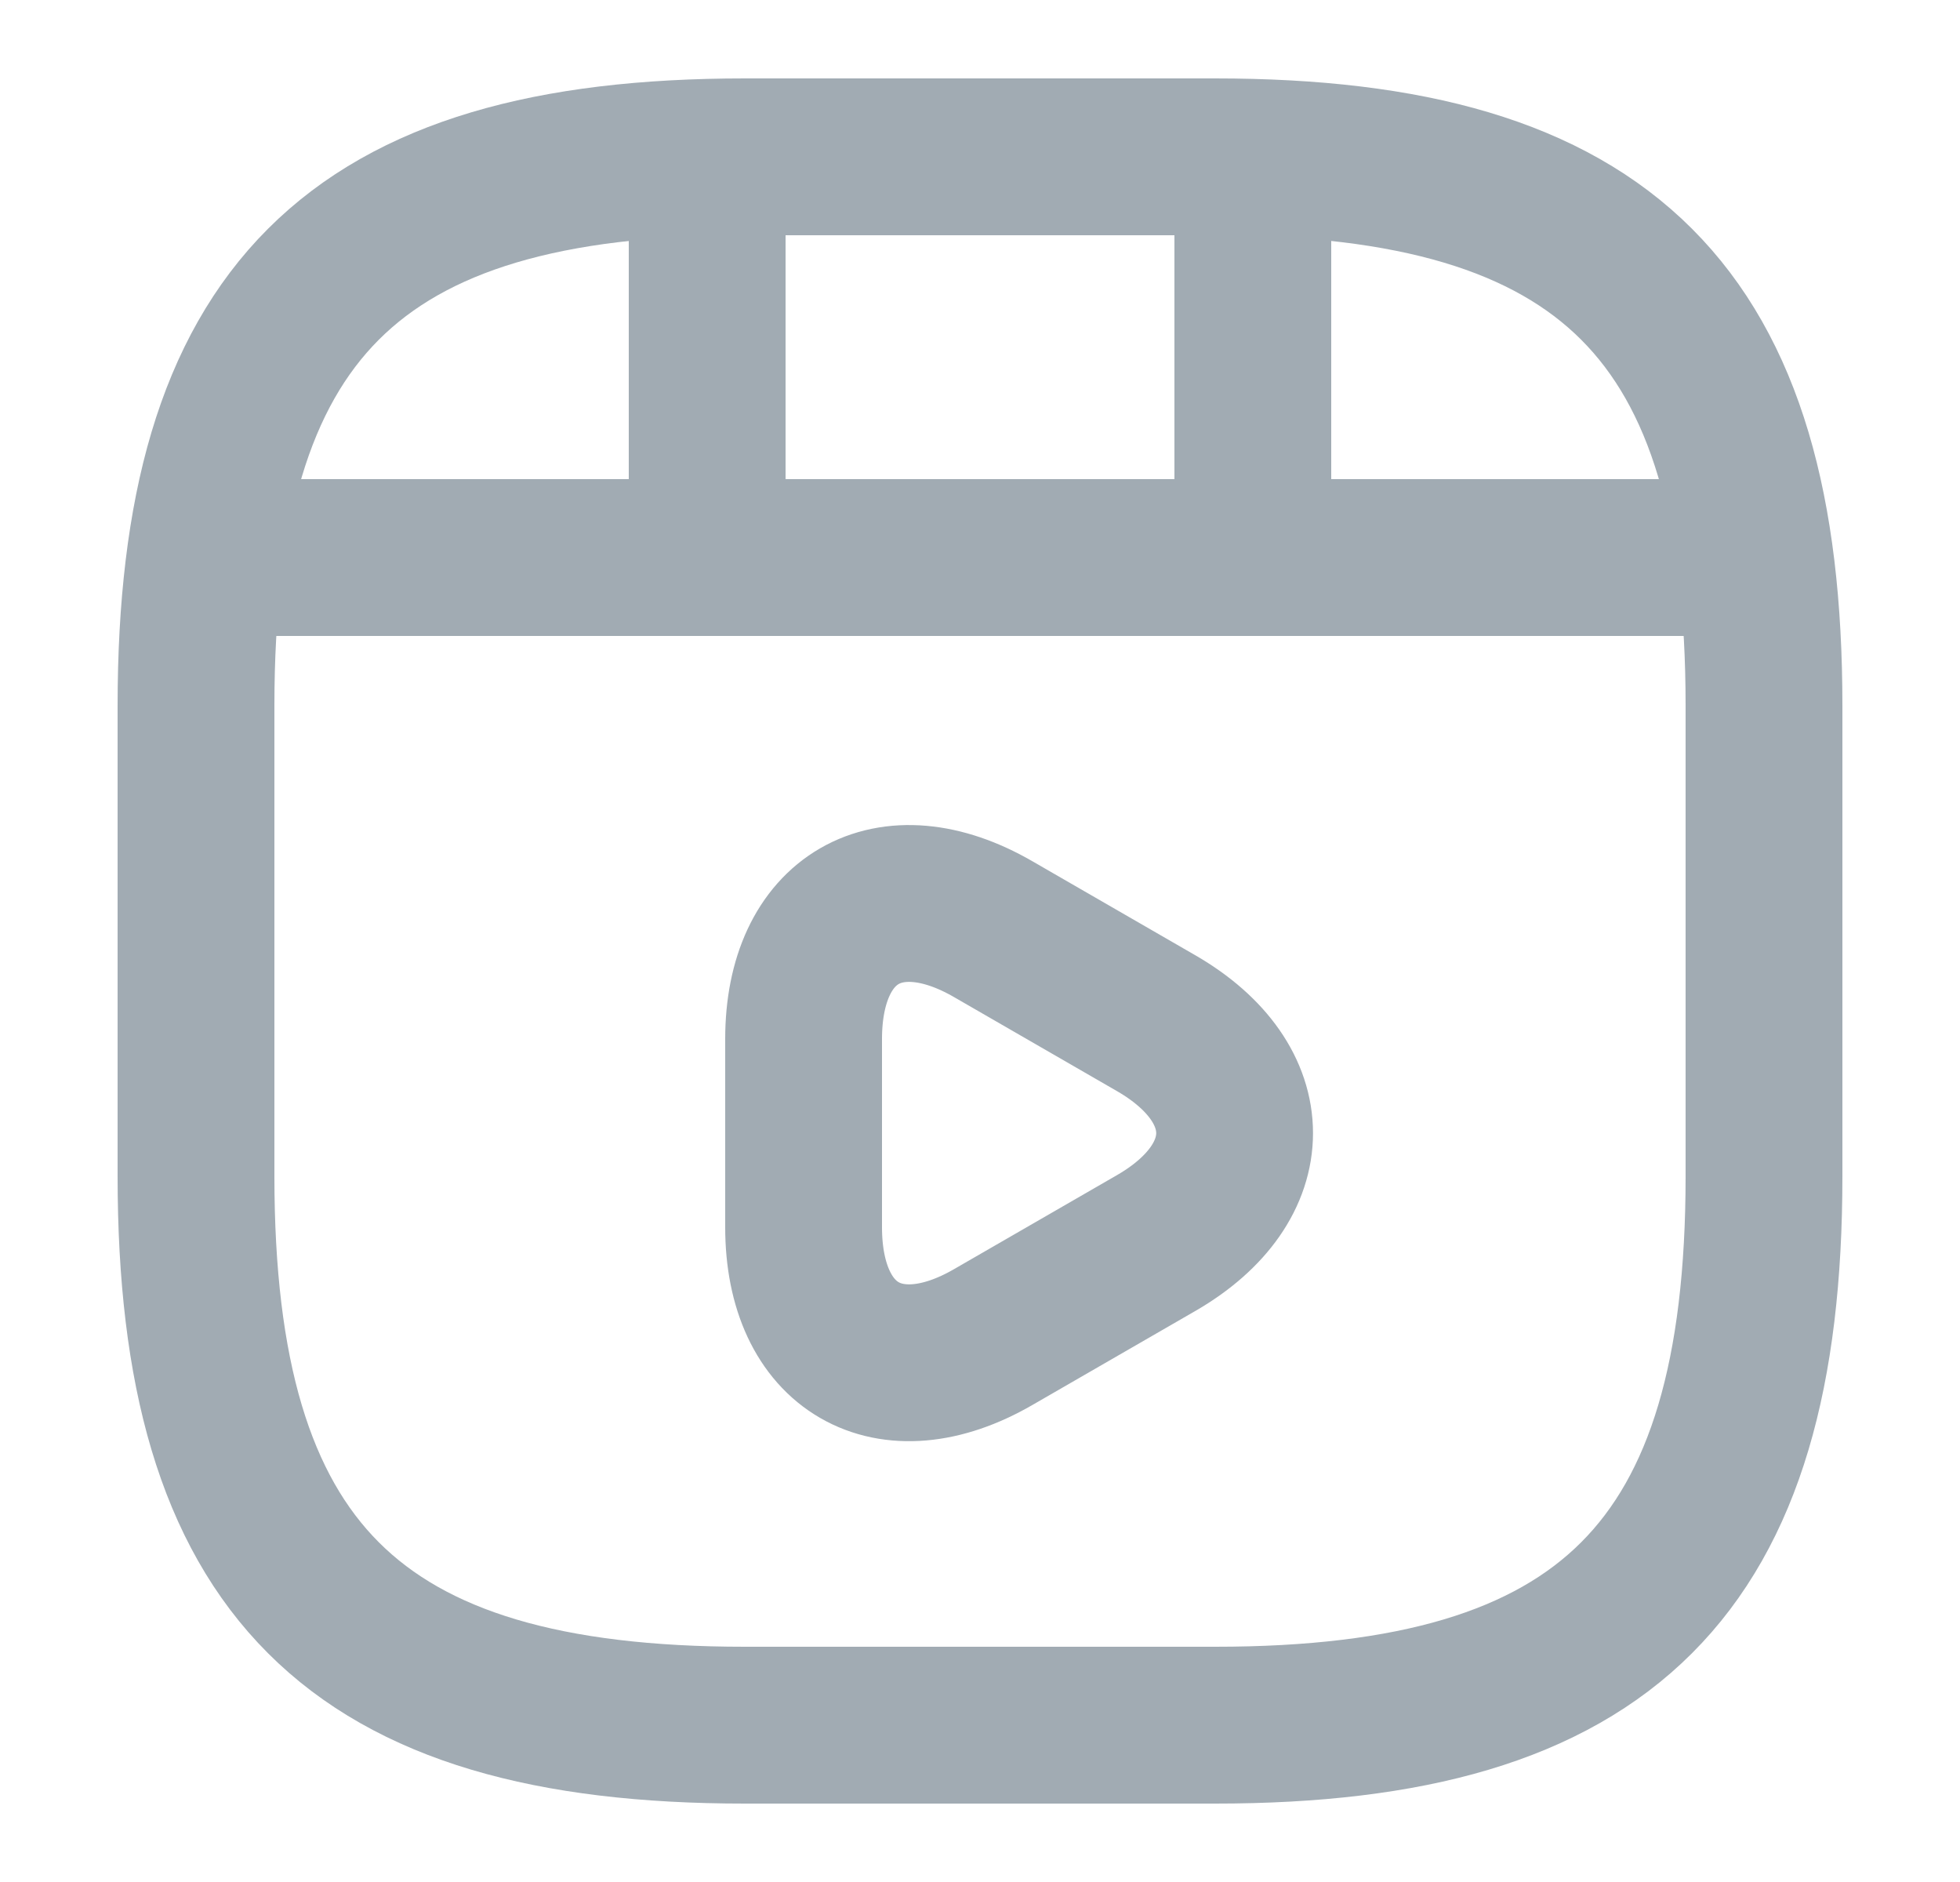 <svg width="25" height="24" viewBox="0 0 25 24" fill="none" xmlns="http://www.w3.org/2000/svg">
<path d="M22.5 15V9C22.5 4 20.5 2 15.5 2H9.5C4.5 2 2.5 4 2.5 9V15C2.5 20 4.5 22 9.5 22H15.5C20.5 22 22.5 20 22.5 15Z" stroke="#A1ABB3" stroke-width="2" stroke-linecap="round" stroke-linejoin="round"/>
<path d="M3.02 7.11H21.98" stroke="#A1ABB3" stroke-width="2" stroke-linecap="round" stroke-linejoin="round"/>
<path d="M9.02 2.11V6.97" stroke="#A1ABB3" stroke-width="2" stroke-linecap="round" stroke-linejoin="round"/>
<path d="M15.98 2.11V6.52" stroke="#A1ABB3" stroke-width="2" stroke-linecap="round" stroke-linejoin="round"/>
<path d="M10.25 14.45V13.25C10.25 11.71 11.34 11.08 12.67 11.85L13.71 12.45L14.75 13.05C16.08 13.82 16.08 15.08 14.75 15.85L13.71 16.45L12.67 17.05C11.34 17.82 10.25 17.19 10.25 15.65V14.45V14.45Z" stroke="#A1ABB3" stroke-width="2" stroke-miterlimit="10" stroke-linecap="round" stroke-linejoin="round"/>
</svg>
